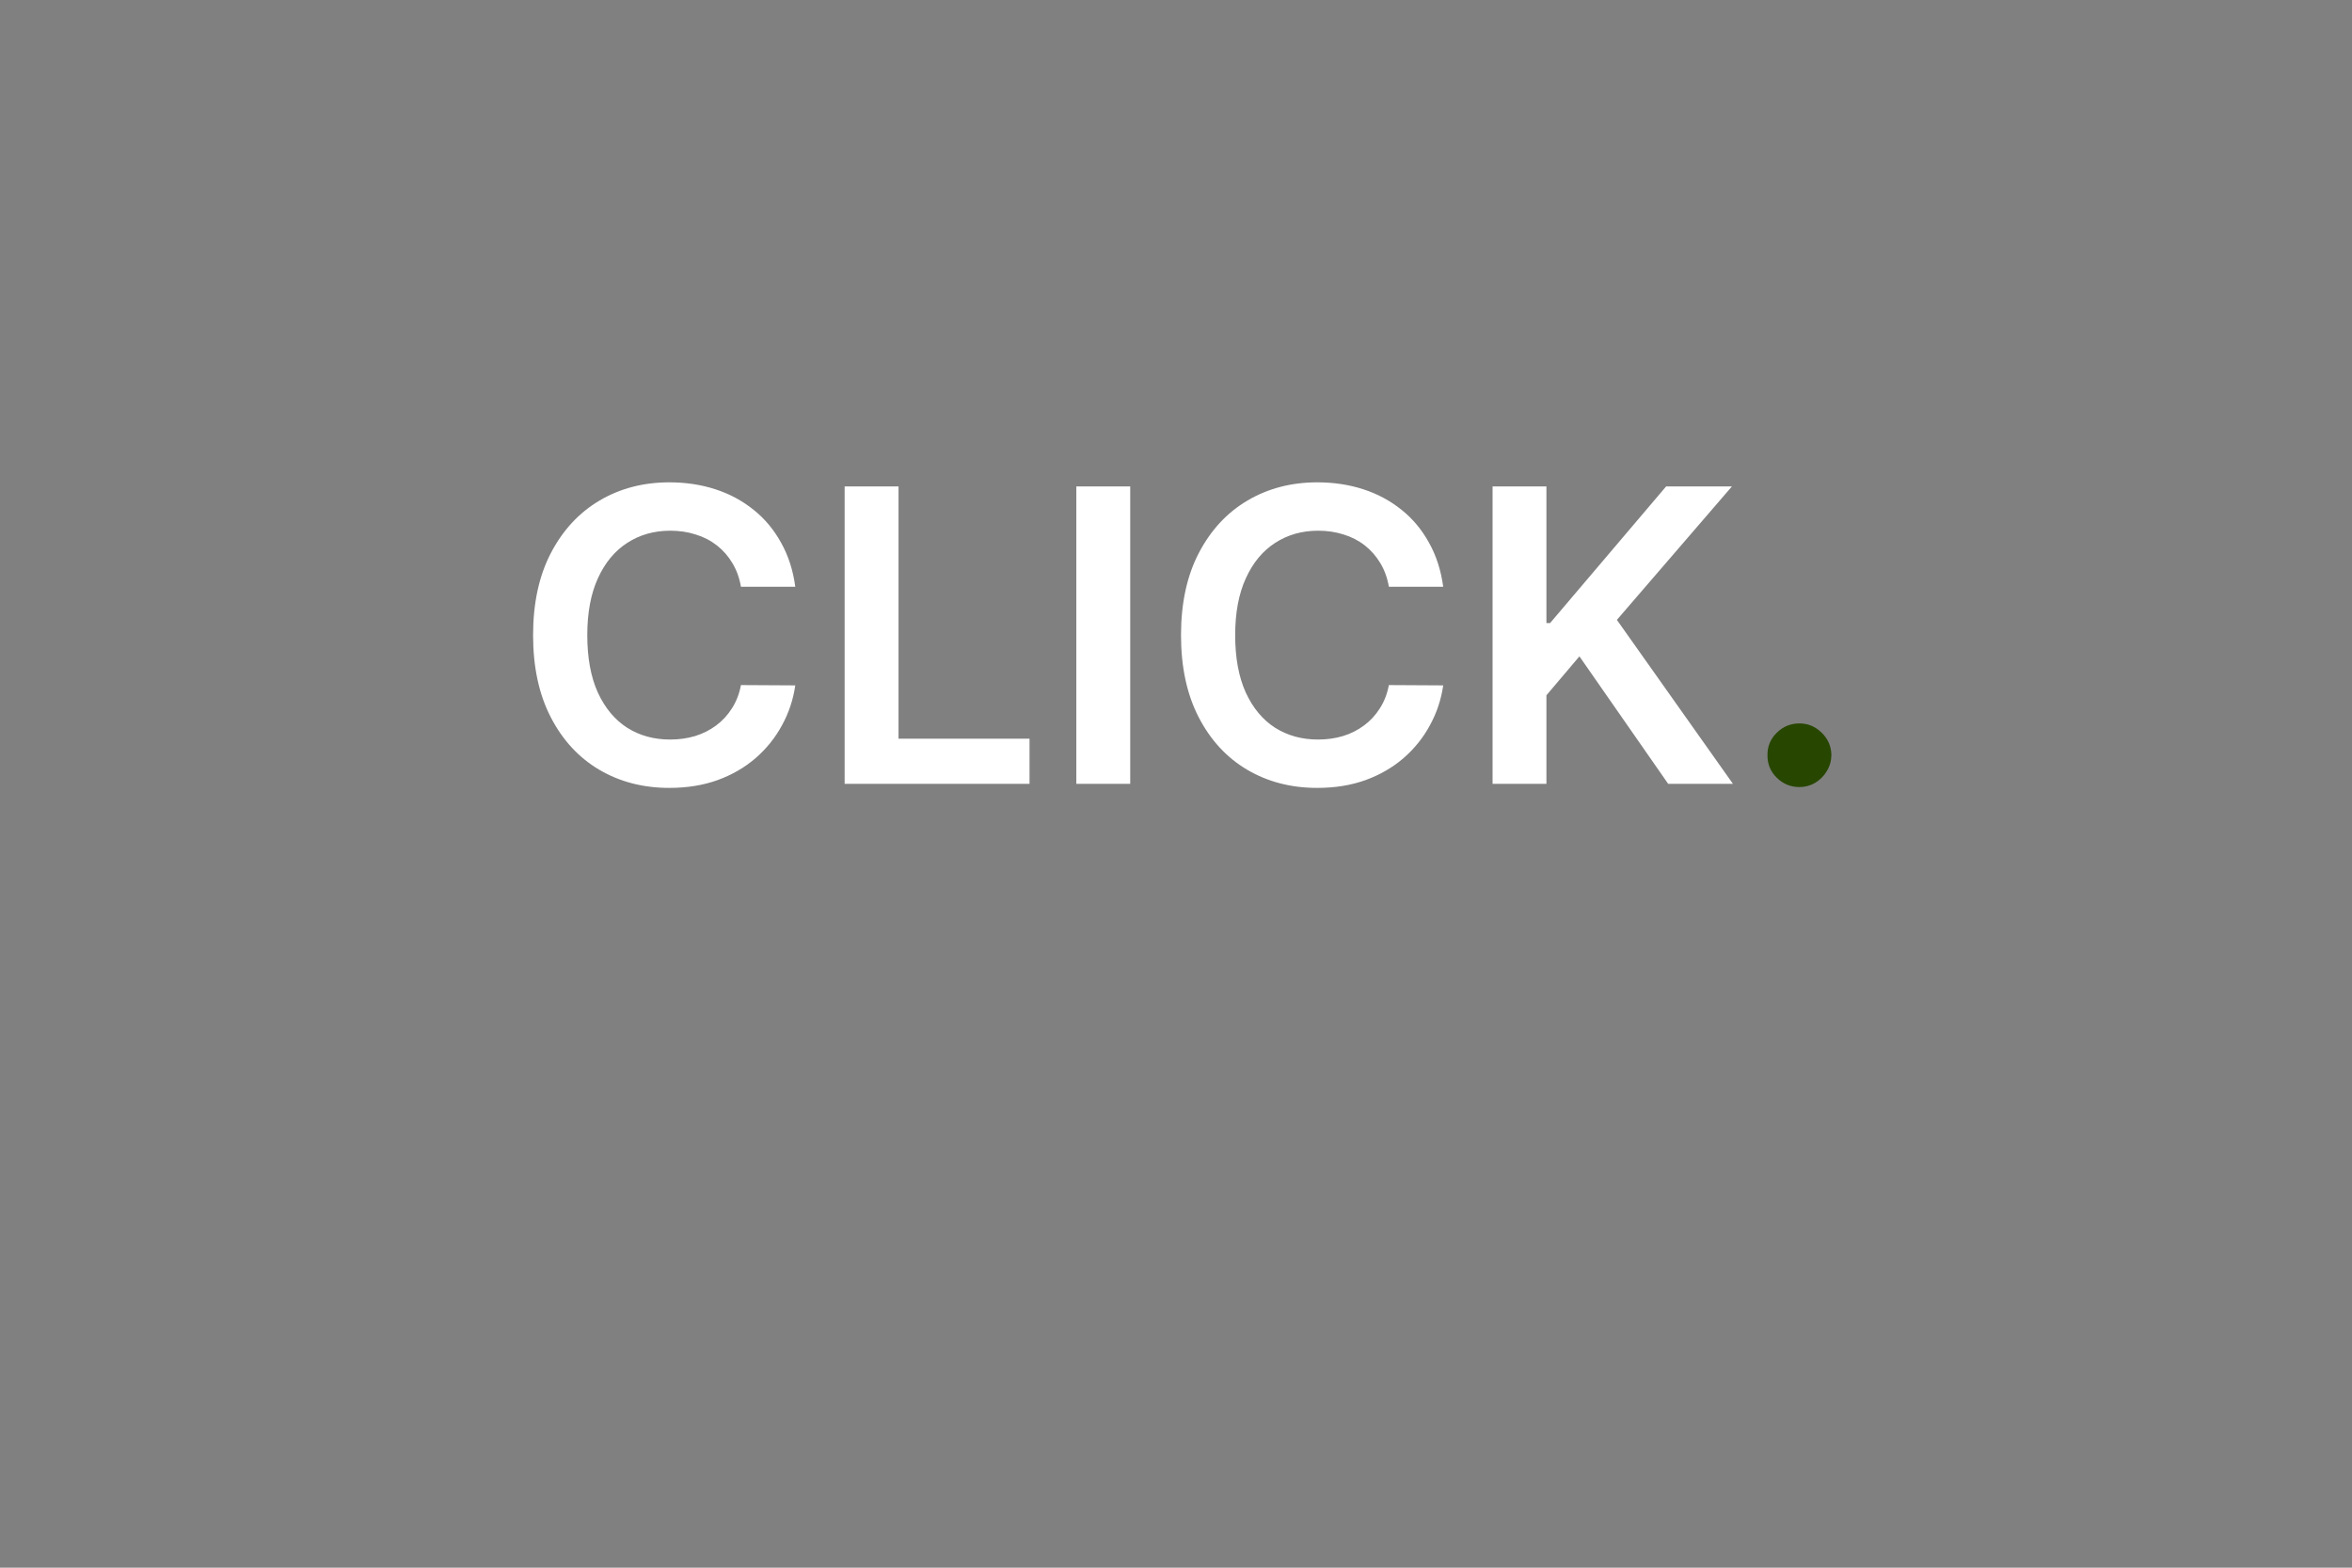 <svg width="69" height="46" viewBox="0 0 69 46" fill="none" xmlns="http://www.w3.org/2000/svg">
<rect x="0" y="0" width="69" height="46" fill="#808080" stroke="none"/>
<path d="M23.331 17.217H21.737C21.692 16.956 21.608 16.724 21.486 16.523C21.364 16.318 21.212 16.145 21.03 16.003C20.848 15.861 20.641 15.754 20.408 15.683C20.178 15.609 19.929 15.572 19.662 15.572C19.188 15.572 18.767 15.692 18.401 15.93C18.034 16.166 17.747 16.513 17.54 16.97C17.332 17.425 17.229 17.98 17.229 18.636C17.229 19.304 17.332 19.866 17.54 20.324C17.75 20.778 18.037 21.122 18.401 21.355C18.767 21.585 19.186 21.7 19.658 21.7C19.919 21.7 20.163 21.666 20.391 21.598C20.621 21.527 20.827 21.423 21.009 21.287C21.193 21.151 21.348 20.983 21.473 20.784C21.601 20.585 21.689 20.358 21.737 20.102L23.331 20.111C23.271 20.526 23.142 20.915 22.943 21.278C22.747 21.642 22.49 21.963 22.172 22.241C21.854 22.517 21.482 22.733 21.055 22.889C20.629 23.043 20.156 23.119 19.636 23.119C18.869 23.119 18.185 22.942 17.582 22.587C16.98 22.232 16.506 21.719 16.159 21.048C15.812 20.378 15.639 19.574 15.639 18.636C15.639 17.696 15.814 16.892 16.163 16.224C16.513 15.554 16.989 15.041 17.591 14.686C18.193 14.331 18.875 14.153 19.636 14.153C20.122 14.153 20.574 14.222 20.991 14.358C21.409 14.494 21.781 14.695 22.108 14.959C22.435 15.22 22.703 15.541 22.913 15.922C23.126 16.3 23.266 16.732 23.331 17.217ZM24.779 23V14.273H26.36V21.675H30.203V23H24.779ZM33.157 14.273V23H31.576V14.273H33.157ZM42.339 17.217H40.745C40.7 16.956 40.616 16.724 40.494 16.523C40.371 16.318 40.219 16.145 40.038 16.003C39.856 15.861 39.648 15.754 39.416 15.683C39.185 15.609 38.937 15.572 38.67 15.572C38.195 15.572 37.775 15.692 37.408 15.93C37.042 16.166 36.755 16.513 36.548 16.97C36.34 17.425 36.236 17.98 36.236 18.636C36.236 19.304 36.34 19.866 36.548 20.324C36.758 20.778 37.045 21.122 37.408 21.355C37.775 21.585 38.194 21.7 38.666 21.7C38.927 21.7 39.171 21.666 39.398 21.598C39.629 21.527 39.834 21.423 40.016 21.287C40.201 21.151 40.356 20.983 40.481 20.784C40.609 20.585 40.697 20.358 40.745 20.102L42.339 20.111C42.279 20.526 42.15 20.915 41.951 21.278C41.755 21.642 41.498 21.963 41.18 22.241C40.861 22.517 40.489 22.733 40.063 22.889C39.637 23.043 39.164 23.119 38.644 23.119C37.877 23.119 37.193 22.942 36.59 22.587C35.988 22.232 35.514 21.719 35.167 21.048C34.82 20.378 34.647 19.574 34.647 18.636C34.647 17.696 34.822 16.892 35.171 16.224C35.521 15.554 35.996 15.041 36.599 14.686C37.201 14.331 37.883 14.153 38.644 14.153C39.13 14.153 39.582 14.222 39.999 14.358C40.417 14.494 40.789 14.695 41.116 14.959C41.443 15.22 41.711 15.541 41.921 15.922C42.134 16.3 42.273 16.732 42.339 17.217ZM43.787 23V14.273H45.367V18.283H45.474L48.879 14.273H50.809L47.434 18.189L50.839 23H48.939L46.335 19.259L45.367 20.401V23H43.787Z" fill="white"/>
<path d="M52.79 23.094C52.531 23.094 52.31 23.003 52.125 22.821C51.94 22.639 51.849 22.418 51.852 22.156C51.849 21.901 51.94 21.682 52.125 21.5C52.31 21.318 52.531 21.227 52.79 21.227C53.04 21.227 53.257 21.318 53.442 21.5C53.629 21.682 53.724 21.901 53.727 22.156C53.724 22.329 53.679 22.487 53.591 22.629C53.506 22.771 53.392 22.885 53.25 22.97C53.111 23.053 52.957 23.094 52.79 23.094Z" fill="#274600"/>
</svg>
